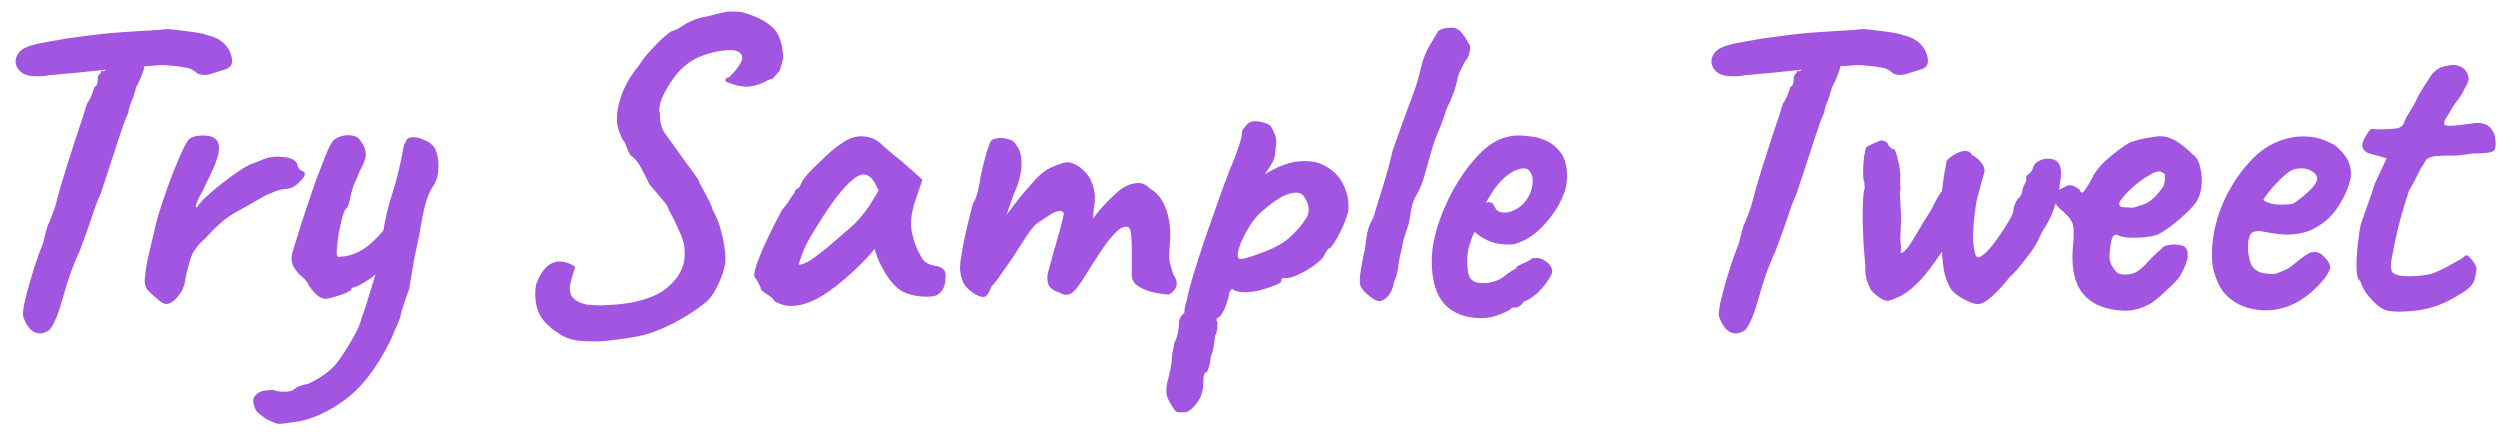 <svg class="w-56" viewBox="0 0 137 24" fill="none" xmlns="http://www.w3.org/2000/svg"><path d="M2.243 18.272C1.955 18.288 1.715 18.152 1.523 17.864C1.331 17.576 1.243 17.336 1.259 17.144C1.275 16.888 1.347 16.52 1.475 16.04C1.603 15.56 1.747 15.072 1.907 14.576C2.067 14.08 2.211 13.688 2.339 13.4C2.403 13.144 2.459 12.92 2.507 12.728C2.571 12.52 2.611 12.384 2.627 12.32C2.675 12.256 2.747 12.088 2.843 11.816C2.955 11.544 3.043 11.28 3.107 11.024C3.139 10.896 3.203 10.656 3.299 10.304C3.411 9.936 3.539 9.512 3.683 9.032C3.843 8.552 3.995 8.08 4.139 7.616C4.299 7.152 4.435 6.744 4.547 6.392C4.659 6.04 4.731 5.808 4.763 5.696C4.891 5.504 4.987 5.32 5.051 5.144C5.115 4.968 5.155 4.848 5.171 4.784C5.267 4.72 5.323 4.64 5.339 4.544C5.355 4.432 5.363 4.344 5.363 4.28C5.363 4.2 5.387 4.136 5.435 4.088C5.499 4.04 5.531 3.984 5.531 3.92C5.595 3.872 5.635 3.864 5.651 3.896C5.667 3.928 5.715 3.904 5.795 3.824L5.915 3.008L8.051 2.984C8.019 3.176 7.971 3.416 7.907 3.704C7.843 3.976 7.691 4.344 7.451 4.808C7.371 5.128 7.275 5.416 7.163 5.672C7.067 5.928 7.027 6.096 7.043 6.176C7.011 6.208 6.939 6.368 6.827 6.656C6.731 6.944 6.611 7.296 6.467 7.712C6.339 8.128 6.203 8.544 6.059 8.96C5.931 9.376 5.811 9.744 5.699 10.064C5.603 10.368 5.539 10.56 5.507 10.64C5.379 10.896 5.235 11.272 5.075 11.768C4.915 12.264 4.675 12.936 4.355 13.784C4.227 14.04 4.067 14.424 3.875 14.936C3.699 15.448 3.555 15.912 3.443 16.328C3.267 16.952 3.107 17.4 2.963 17.672C2.835 17.944 2.715 18.104 2.603 18.152C2.491 18.216 2.371 18.256 2.243 18.272ZM2.459 4.16C1.803 4.224 1.355 4.144 1.115 3.92C0.891 3.696 0.811 3.456 0.875 3.2C0.923 3.008 1.035 2.848 1.211 2.72C1.403 2.576 1.747 2.456 2.243 2.36C2.419 2.328 2.643 2.288 2.915 2.24C3.203 2.192 3.475 2.144 3.731 2.096C4.259 2.032 4.691 1.976 5.027 1.928C5.379 1.88 5.739 1.84 6.107 1.808C6.475 1.776 6.939 1.744 7.499 1.712C7.963 1.68 8.355 1.656 8.675 1.64C9.011 1.608 9.179 1.592 9.179 1.592C9.227 1.592 9.395 1.608 9.683 1.64C9.971 1.672 10.283 1.712 10.619 1.76C10.955 1.808 11.203 1.864 11.363 1.928C11.731 2.008 12.027 2.152 12.251 2.36C12.475 2.568 12.619 2.808 12.683 3.08C12.731 3.272 12.731 3.424 12.683 3.536C12.635 3.632 12.547 3.712 12.419 3.776C12.051 3.888 11.747 3.984 11.507 4.064C11.283 4.128 11.059 4.12 10.835 4.04C10.755 3.96 10.659 3.888 10.547 3.824C10.451 3.76 10.275 3.712 10.019 3.68C9.779 3.632 9.395 3.592 8.867 3.56C8.419 3.608 8.027 3.632 7.691 3.632C7.355 3.632 7.187 3.672 7.187 3.752L5.771 3.824L4.595 3.944C4.435 3.96 4.211 3.984 3.923 4.016C3.635 4.032 3.355 4.056 3.083 4.088C2.811 4.104 2.603 4.128 2.459 4.16ZM8.593 16.352C8.449 16.24 8.289 16.096 8.113 15.92C7.953 15.744 7.897 15.496 7.945 15.176C7.993 14.728 8.057 14.336 8.137 14C8.217 13.648 8.313 13.248 8.425 12.8C8.457 12.608 8.537 12.28 8.665 11.816C8.809 11.352 8.977 10.848 9.169 10.304C9.361 9.76 9.561 9.248 9.769 8.768C9.977 8.272 10.161 7.904 10.321 7.664C10.497 7.504 10.753 7.424 11.089 7.424C11.441 7.424 11.681 7.488 11.809 7.616C11.985 7.76 12.041 8.016 11.977 8.384C11.913 8.736 11.689 9.288 11.305 10.04C11.225 10.232 11.121 10.44 10.993 10.664C10.881 10.872 10.801 11.048 10.753 11.192C10.705 11.32 10.721 11.376 10.801 11.36C10.897 11.184 11.073 10.984 11.329 10.76C11.585 10.52 11.857 10.288 12.145 10.064C12.433 9.84 12.705 9.64 12.961 9.464C13.217 9.288 13.393 9.176 13.489 9.128C13.617 9.048 13.761 8.984 13.921 8.936C14.097 8.872 14.217 8.824 14.281 8.792C14.649 8.616 15.049 8.552 15.481 8.6C15.929 8.632 16.201 8.768 16.297 9.008C16.313 9.136 16.361 9.232 16.441 9.296C16.537 9.36 16.585 9.392 16.585 9.392C16.649 9.392 16.681 9.416 16.681 9.464C16.697 9.512 16.705 9.536 16.705 9.536C16.705 9.648 16.593 9.808 16.369 10.016C16.161 10.224 15.929 10.336 15.673 10.352C15.465 10.368 15.281 10.408 15.121 10.472C14.961 10.536 14.769 10.616 14.545 10.712C13.937 11.064 13.385 11.376 12.889 11.648C12.409 11.92 11.913 12.336 11.401 12.896C11.289 13.024 11.169 13.144 11.041 13.256C10.913 13.368 10.785 13.528 10.657 13.736C10.577 13.816 10.497 13.992 10.417 14.264C10.337 14.536 10.265 14.8 10.201 15.056C10.153 15.296 10.129 15.44 10.129 15.488C10.129 15.488 10.105 15.568 10.057 15.728C10.009 15.872 9.929 16.016 9.817 16.16C9.625 16.416 9.433 16.576 9.241 16.64C9.065 16.704 8.849 16.608 8.593 16.352ZM15.818 23.168C15.466 23.232 15.226 23.24 15.098 23.192C14.97 23.144 14.794 23.064 14.57 22.952C14.394 22.824 14.266 22.728 14.186 22.664C14.106 22.6 14.05 22.536 14.018 22.472C13.858 22.136 13.834 21.888 13.946 21.728C14.058 21.568 14.218 21.464 14.426 21.416C14.65 21.384 14.842 21.368 15.002 21.368C15.114 21.432 15.298 21.464 15.554 21.464C15.826 21.464 15.994 21.432 16.058 21.368C16.058 21.368 16.13 21.32 16.274 21.224C16.434 21.144 16.642 21.08 16.898 21.032C17.394 20.792 17.786 20.544 18.074 20.288C18.362 20.048 18.682 19.632 19.034 19.04C19.178 18.816 19.33 18.552 19.49 18.248C19.65 17.96 19.762 17.672 19.826 17.384C19.954 17.064 20.098 16.632 20.258 16.088C20.434 15.544 20.586 15.008 20.714 14.48C20.842 13.936 20.914 13.528 20.93 13.256C21.026 12.36 21.21 11.496 21.482 10.664C21.754 9.816 21.97 8.92 22.13 7.976C22.226 7.752 22.298 7.624 22.346 7.592C22.394 7.544 22.498 7.52 22.658 7.52C22.834 7.52 23.042 7.576 23.282 7.688C23.522 7.784 23.698 7.92 23.81 8.096C23.97 8.4 24.042 8.76 24.026 9.176C24.026 9.576 23.922 9.928 23.714 10.232C23.554 10.456 23.41 10.808 23.282 11.288C23.17 11.752 23.058 12.336 22.946 13.04C22.866 13.392 22.778 13.808 22.682 14.288C22.602 14.752 22.514 15.272 22.418 15.848C22.354 16.008 22.266 16.256 22.154 16.592C22.042 16.912 21.97 17.168 21.938 17.36C21.922 17.424 21.874 17.552 21.794 17.744C21.714 17.936 21.634 18.12 21.554 18.296C21.474 18.488 21.418 18.616 21.386 18.68C20.618 20.232 19.73 21.352 18.722 22.04C17.73 22.728 16.762 23.104 15.818 23.168ZM17.834 16.376C17.658 16.376 17.474 16.28 17.282 16.088C17.106 15.896 16.986 15.744 16.922 15.632C16.858 15.472 16.738 15.32 16.562 15.176C16.386 15.032 16.234 14.856 16.106 14.648C15.978 14.44 15.946 14.184 16.01 13.88C16.074 13.672 16.17 13.36 16.298 12.944C16.426 12.512 16.578 12.04 16.754 11.528C16.93 11 17.106 10.48 17.282 9.968C17.474 9.456 17.65 9 17.81 8.6C17.97 8.2 18.106 7.92 18.218 7.76C18.314 7.632 18.466 7.536 18.674 7.472C18.882 7.408 19.09 7.392 19.298 7.424C19.506 7.456 19.658 7.552 19.754 7.712C19.93 7.936 20.026 8.16 20.042 8.384C20.074 8.592 19.962 8.928 19.706 9.392C19.642 9.568 19.562 9.76 19.466 9.968C19.37 10.16 19.322 10.288 19.322 10.352C19.306 10.384 19.274 10.496 19.226 10.688C19.194 10.864 19.154 11.032 19.106 11.192C19.058 11.352 19.01 11.432 18.962 11.432C18.898 11.496 18.826 11.664 18.746 11.936C18.682 12.208 18.618 12.512 18.554 12.848C18.506 13.168 18.474 13.456 18.458 13.712C18.442 13.952 18.466 14.072 18.53 14.072C19.026 14.072 19.506 13.92 19.97 13.616C20.434 13.296 20.938 12.768 21.482 12.032L21.698 14.288C21.474 14.4 21.266 14.52 21.074 14.648C20.882 14.76 20.706 14.896 20.546 15.056C20.498 15.12 20.386 15.208 20.21 15.32C20.034 15.432 19.858 15.536 19.682 15.632C19.522 15.712 19.418 15.752 19.37 15.752C19.37 15.752 19.346 15.76 19.298 15.776C19.266 15.776 19.25 15.808 19.25 15.872C19.25 15.904 19.146 15.968 18.938 16.064C18.73 16.144 18.514 16.216 18.29 16.28C18.066 16.344 17.914 16.376 17.834 16.376ZM30.562 18.224C30.418 18.16 30.25 18.032 30.058 17.84C29.738 17.568 29.522 17.224 29.41 16.808C29.314 16.376 29.306 15.96 29.386 15.56C29.578 15.08 29.786 14.752 30.01 14.576C30.25 14.384 30.498 14.304 30.754 14.336C31.026 14.352 31.282 14.448 31.522 14.624C31.41 14.96 31.322 15.264 31.258 15.536C31.194 15.808 31.218 16.04 31.33 16.232C31.442 16.424 31.706 16.576 32.122 16.688C32.442 16.72 32.714 16.736 32.938 16.736C33.178 16.72 33.458 16.704 33.778 16.688C34.146 16.656 34.434 16.616 34.642 16.568C34.866 16.52 35.066 16.472 35.242 16.424C35.69 16.296 36.074 16.12 36.394 15.896C36.714 15.656 36.978 15.384 37.186 15.08C37.314 14.856 37.402 14.656 37.45 14.48C37.498 14.288 37.522 14.088 37.522 13.88C37.522 13.64 37.498 13.432 37.45 13.256C37.402 13.064 37.314 12.84 37.186 12.584C37.074 12.312 36.89 11.936 36.634 11.456C36.618 11.344 36.49 11.152 36.25 10.88C36.026 10.608 35.802 10.344 35.578 10.088C35.466 9.832 35.322 9.544 35.146 9.224C34.97 8.888 34.77 8.648 34.546 8.504C34.482 8.408 34.41 8.256 34.33 8.048C34.266 7.84 34.21 7.728 34.162 7.712C34.162 7.712 34.138 7.672 34.09 7.592C34.058 7.512 34.018 7.416 33.97 7.304C33.762 6.84 33.754 6.264 33.946 5.576C34.138 4.872 34.49 4.216 35.002 3.608C35.178 3.32 35.402 3.032 35.674 2.744C35.946 2.44 36.194 2.192 36.418 2C36.658 1.792 36.81 1.688 36.874 1.688C36.874 1.688 36.922 1.672 37.018 1.64C37.13 1.592 37.266 1.512 37.426 1.4C37.602 1.288 37.77 1.2 37.93 1.136C38.09 1.056 38.322 0.984 38.626 0.92L38.77 0.896L38.866 0.872C39.138 0.792 39.362 0.736 39.538 0.704C39.714 0.656 39.882 0.632 40.042 0.632C40.202 0.632 40.394 0.64 40.618 0.656C41.338 0.848 41.89 1.112 42.274 1.448C42.674 1.768 42.89 2.352 42.922 3.2L42.73 3.872L42.322 4.328C42.274 4.312 42.146 4.36 41.938 4.472C41.746 4.584 41.474 4.672 41.122 4.736C40.786 4.784 40.354 4.704 39.826 4.496C39.762 4.48 39.738 4.44 39.754 4.376C39.77 4.296 39.834 4.248 39.946 4.232C39.994 4.2 40.066 4.128 40.162 4.016C40.274 3.904 40.378 3.776 40.474 3.632C40.682 3.344 40.73 3.128 40.618 2.984C40.522 2.824 40.33 2.744 40.042 2.744C39.498 2.76 38.978 2.864 38.482 3.056C37.986 3.232 37.53 3.552 37.114 4.016C36.778 4.448 36.53 4.832 36.37 5.168C36.21 5.488 36.13 5.784 36.13 6.056C36.162 6.168 36.178 6.336 36.178 6.56C36.194 6.768 36.258 6.984 36.37 7.208C36.898 7.944 37.306 8.512 37.594 8.912C37.898 9.312 38.106 9.6 38.218 9.776C38.25 9.824 38.274 9.864 38.29 9.896C38.306 9.928 38.314 9.96 38.314 9.992C38.378 10.104 38.466 10.264 38.578 10.472C38.69 10.68 38.794 10.88 38.89 11.072C38.986 11.264 39.034 11.392 39.034 11.456C39.034 11.456 39.058 11.504 39.106 11.6C39.154 11.68 39.21 11.8 39.274 11.96C39.354 12.104 39.426 12.312 39.49 12.584C39.57 12.84 39.634 13.12 39.682 13.424C39.73 13.712 39.754 13.976 39.754 14.216C39.754 14.408 39.706 14.656 39.61 14.96C39.514 15.248 39.386 15.544 39.226 15.848C39.082 16.136 38.898 16.376 38.674 16.568C38.45 16.76 38.122 16.992 37.69 17.264C37.258 17.536 36.786 17.784 36.274 18.008C35.762 18.232 35.266 18.384 34.786 18.464C34.306 18.544 33.85 18.608 33.418 18.656C33.002 18.704 32.61 18.72 32.242 18.704C31.89 18.704 31.57 18.664 31.282 18.584C30.994 18.504 30.754 18.384 30.562 18.224ZM42.437 16.496C42.373 16.368 42.229 16.24 42.005 16.112C41.797 15.984 41.693 15.888 41.693 15.824C41.693 15.76 41.653 15.664 41.573 15.536C41.509 15.392 41.445 15.288 41.381 15.224C41.301 15.128 41.325 14.896 41.453 14.528C41.581 14.144 41.773 13.68 42.029 13.136C42.285 12.592 42.565 12.04 42.869 11.48C42.997 11.352 43.125 11.184 43.253 10.976C43.381 10.768 43.477 10.632 43.541 10.568C43.541 10.504 43.565 10.448 43.613 10.4C43.661 10.336 43.717 10.304 43.781 10.304L43.973 9.92C44.005 9.856 44.101 9.728 44.261 9.536C44.437 9.344 44.645 9.136 44.885 8.912C45.125 8.672 45.365 8.448 45.605 8.24C45.861 8.032 46.069 7.88 46.229 7.784C46.565 7.56 46.909 7.456 47.261 7.472C47.629 7.488 47.941 7.6 48.197 7.808C48.245 7.856 48.349 7.952 48.509 8.096C48.685 8.24 48.877 8.4 49.085 8.576C49.309 8.752 49.501 8.912 49.661 9.056L50.549 9.848L50.141 11.048C49.933 11.688 49.877 12.248 49.973 12.728C50.069 13.208 50.221 13.624 50.429 13.976C50.509 14.152 50.613 14.288 50.741 14.384C50.885 14.48 51.069 14.544 51.293 14.576C51.421 14.592 51.541 14.64 51.653 14.72C51.765 14.8 51.821 14.928 51.821 15.104C51.821 15.488 51.749 15.768 51.605 15.944C51.477 16.104 51.333 16.2 51.173 16.232C50.645 16.296 50.141 16.24 49.661 16.064C49.181 15.888 48.749 15.432 48.365 14.696C48.301 14.6 48.213 14.424 48.101 14.168C48.005 13.896 47.949 13.72 47.933 13.64C47.869 13.72 47.781 13.824 47.669 13.952C47.573 14.064 47.477 14.168 47.381 14.264C46.245 15.416 45.269 16.168 44.453 16.52C43.653 16.856 42.981 16.848 42.437 16.496ZM43.757 14.504C43.869 14.52 44.045 14.464 44.285 14.336C44.525 14.192 44.845 13.96 45.245 13.64C45.789 13.176 46.237 12.792 46.589 12.488C46.941 12.184 47.285 11.792 47.621 11.312L48.149 10.448C47.989 10.08 47.845 9.84 47.717 9.728C47.589 9.616 47.461 9.56 47.333 9.56C47.125 9.56 46.877 9.696 46.589 9.968C46.301 10.224 45.973 10.608 45.605 11.12C45.253 11.616 44.853 12.24 44.405 12.992C44.197 13.344 44.037 13.688 43.925 14.024C43.813 14.344 43.757 14.504 43.757 14.504ZM53.62 16.208C53.316 16.08 53.068 15.888 52.876 15.632C52.7 15.36 52.612 15.032 52.612 14.648C52.612 14.488 52.644 14.216 52.708 13.832C52.772 13.448 52.86 13.016 52.972 12.536C53.084 12.056 53.196 11.608 53.308 11.192C53.468 10.904 53.572 10.616 53.62 10.328C53.684 10.04 53.716 9.864 53.716 9.8C53.748 9.608 53.804 9.352 53.884 9.032C53.964 8.712 54.044 8.424 54.124 8.168C54.22 7.896 54.284 7.744 54.316 7.712C54.396 7.632 54.532 7.584 54.724 7.568C54.916 7.552 55.108 7.576 55.3 7.64C55.492 7.688 55.62 7.792 55.684 7.952C55.86 8.144 55.956 8.432 55.972 8.816C56.004 9.2 55.932 9.648 55.756 10.16C55.612 10.48 55.468 10.856 55.324 11.288C55.18 11.72 55.052 12.12 54.94 12.488C54.844 12.84 54.788 13.08 54.772 13.208L53.908 13.184C54.18 12.928 54.436 12.664 54.676 12.392C54.916 12.104 55.092 11.88 55.204 11.72C55.476 11.352 55.708 11.048 55.9 10.808C56.108 10.552 56.372 10.248 56.692 9.896C57.012 9.528 57.356 9.272 57.724 9.128C58.092 8.968 58.364 8.888 58.54 8.888C58.892 8.952 59.204 9.136 59.476 9.44C59.764 9.728 59.94 10.16 60.004 10.736C60.004 10.96 59.98 11.224 59.932 11.528C59.9 11.832 59.884 11.984 59.884 11.984C59.884 11.984 60.012 11.824 60.268 11.504C60.54 11.184 60.9 10.824 61.348 10.424C61.652 10.2 61.948 10.072 62.236 10.04C62.524 9.992 62.78 10.088 63.004 10.328C63.42 10.552 63.724 10.944 63.916 11.504C64.108 12.064 64.172 12.696 64.108 13.4C64.06 13.816 64.06 14.152 64.108 14.408C64.172 14.648 64.236 14.864 64.3 15.056C64.508 15.344 64.54 15.6 64.396 15.824C64.252 16.032 64.124 16.136 64.012 16.136C63.852 16.136 63.612 16.104 63.292 16.04C62.972 15.976 62.676 15.864 62.404 15.704C62.148 15.544 62.02 15.328 62.02 15.056V13.568C62.02 13.216 62.004 12.96 61.972 12.8C61.956 12.624 61.916 12.512 61.852 12.464C61.676 12.368 61.46 12.44 61.204 12.68C60.948 12.92 60.668 13.264 60.364 13.712C60.076 14.144 59.764 14.632 59.428 15.176C59.124 15.672 58.876 15.976 58.684 16.088C58.492 16.184 58.308 16.176 58.132 16.064C57.78 15.952 57.556 15.8 57.46 15.608C57.38 15.4 57.372 15.168 57.436 14.912C57.516 14.64 57.612 14.288 57.724 13.856C57.852 13.424 57.972 13.008 58.084 12.608C58.196 12.192 58.268 11.888 58.3 11.696C58.236 11.568 58.124 11.528 57.964 11.576C57.82 11.608 57.668 11.68 57.508 11.792C57.316 11.92 57.108 12.056 56.884 12.2C56.676 12.344 56.428 12.648 56.14 13.112C55.948 13.416 55.732 13.752 55.492 14.12C55.252 14.472 55.028 14.792 54.82 15.08C54.628 15.368 54.468 15.568 54.34 15.68C54.228 15.968 54.124 16.152 54.028 16.232C53.932 16.296 53.796 16.288 53.62 16.208ZM64.9 22.592C64.836 22.592 64.74 22.592 64.612 22.592C64.5 22.608 64.404 22.544 64.324 22.4C64.26 22.32 64.164 22.16 64.036 21.92C63.908 21.696 63.884 21.376 63.964 20.96C64.044 20.688 64.108 20.416 64.156 20.144C64.204 19.888 64.228 19.696 64.228 19.568C64.228 19.504 64.244 19.376 64.276 19.184C64.324 19.008 64.348 18.88 64.348 18.8C64.428 18.672 64.492 18.496 64.54 18.272C64.588 18.048 64.612 17.848 64.612 17.672C64.612 17.48 64.708 17.304 64.9 17.144C64.9 17.016 64.924 16.856 64.972 16.664C65.036 16.472 65.068 16.344 65.068 16.28C65.116 16.056 65.22 15.664 65.38 15.104C65.556 14.528 65.764 13.88 66.004 13.16C66.26 12.44 66.508 11.736 66.748 11.048C66.988 10.36 67.204 9.776 67.396 9.296C67.588 8.848 67.748 8.432 67.876 8.048C68.004 7.664 68.068 7.392 68.068 7.232C68.068 7.168 68.084 7.12 68.116 7.088C68.148 7.04 68.22 6.952 68.332 6.824C68.492 6.664 68.7 6.608 68.956 6.656C69.228 6.688 69.452 6.768 69.628 6.896C69.756 7.104 69.844 7.296 69.892 7.472C69.956 7.632 69.956 7.888 69.892 8.24C69.892 8.48 69.836 8.704 69.724 8.912C69.612 9.104 69.508 9.264 69.412 9.392C69.332 9.504 69.308 9.552 69.34 9.536C70.044 9.104 70.676 8.872 71.236 8.84C71.812 8.792 72.292 8.888 72.676 9.128C73.076 9.352 73.38 9.664 73.588 10.064C73.796 10.464 73.9 10.896 73.9 11.36C73.9 11.552 73.836 11.808 73.708 12.128C73.58 12.448 73.436 12.752 73.276 13.04C73.116 13.312 72.988 13.496 72.892 13.592C72.828 13.592 72.764 13.648 72.7 13.76C72.636 13.856 72.572 13.968 72.508 14.096C72.38 14.256 72.164 14.44 71.86 14.648C71.572 14.84 71.276 15 70.972 15.128C70.668 15.24 70.452 15.272 70.324 15.224C70.324 15.224 70.3 15.24 70.252 15.272C70.22 15.304 70.204 15.36 70.204 15.44C70.204 15.472 70.092 15.536 69.868 15.632C69.644 15.728 69.38 15.816 69.076 15.896C68.772 15.976 68.492 16.016 68.236 16.016C67.9 16.016 67.66 15.952 67.516 15.824C67.484 15.856 67.444 15.904 67.396 15.968C67.364 16.032 67.348 16.088 67.348 16.136C67.348 16.232 67.308 16.384 67.228 16.592C67.164 16.8 67.084 16.984 66.988 17.144C66.892 17.32 66.804 17.408 66.724 17.408C66.724 17.408 66.708 17.432 66.676 17.48C66.644 17.528 66.66 17.592 66.724 17.672C66.724 17.672 66.716 17.76 66.7 17.936C66.7 18.128 66.66 18.288 66.58 18.416C66.58 18.544 66.556 18.736 66.508 18.992C66.46 19.248 66.404 19.44 66.34 19.568C66.34 19.76 66.308 19.944 66.244 20.12C66.196 20.312 66.14 20.408 66.076 20.408C66.012 20.424 65.972 20.52 65.956 20.696C65.94 20.888 65.932 21.024 65.932 21.104C65.916 21.504 65.788 21.848 65.548 22.136C65.308 22.44 65.092 22.592 64.9 22.592ZM67.972 14.192C68.1 14.192 68.332 14.136 68.668 14.024C69.004 13.912 69.356 13.776 69.724 13.616C70.092 13.44 70.38 13.264 70.588 13.088C71.004 12.72 71.324 12.36 71.548 12.008C71.788 11.656 71.772 11.264 71.5 10.832C71.372 10.608 71.164 10.52 70.876 10.568C70.604 10.6 70.3 10.728 69.964 10.952C69.628 11.176 69.284 11.456 68.932 11.792C68.74 12 68.564 12.24 68.404 12.512C68.244 12.784 68.108 13.048 67.996 13.304C67.9 13.56 67.844 13.776 67.828 13.952C67.812 14.112 67.86 14.192 67.972 14.192ZM75.33 16.424C75.17 16.328 74.994 16.192 74.802 16.016C74.61 15.824 74.514 15.64 74.514 15.464C74.514 15.224 74.546 14.928 74.61 14.576C74.674 14.208 74.738 13.896 74.802 13.64C74.834 13.352 74.874 13.064 74.922 12.776C74.986 12.472 75.098 12.192 75.258 11.936C75.434 11.328 75.618 10.728 75.81 10.136C76.002 9.528 76.17 8.904 76.314 8.264C76.522 7.672 76.706 7.152 76.866 6.704C77.042 6.24 77.258 5.656 77.514 4.952C77.658 4.552 77.778 4.128 77.874 3.68C77.986 3.216 78.154 2.8 78.378 2.432C78.474 2.288 78.546 2.168 78.594 2.072C78.658 1.96 78.722 1.856 78.786 1.76C78.802 1.696 78.882 1.64 79.026 1.592C79.186 1.544 79.346 1.52 79.506 1.52C79.682 1.504 79.802 1.536 79.866 1.616C79.914 1.6 79.994 1.664 80.106 1.808C80.218 1.936 80.322 2.088 80.418 2.264C80.53 2.424 80.578 2.552 80.562 2.648C80.562 2.712 80.546 2.8 80.514 2.912C80.498 3.024 80.458 3.128 80.394 3.224C80.33 3.288 80.266 3.384 80.202 3.512C80.154 3.624 80.074 3.784 79.962 3.992C79.898 4.2 79.842 4.416 79.794 4.64C79.746 4.848 79.682 5.04 79.602 5.216C79.538 5.408 79.458 5.592 79.362 5.768C79.282 5.944 79.226 6.088 79.194 6.2C79.082 6.568 78.946 6.928 78.786 7.28C78.642 7.632 78.514 8.008 78.402 8.408C78.29 8.792 78.178 9.192 78.066 9.608C77.954 10.008 77.794 10.392 77.586 10.76C77.474 10.936 77.394 11.16 77.346 11.432C77.298 11.704 77.25 11.976 77.202 12.248C77.106 12.536 77.018 12.808 76.938 13.064C76.874 13.304 76.842 13.456 76.842 13.52C76.746 13.872 76.674 14.224 76.626 14.576C76.594 14.912 76.514 15.208 76.386 15.464C76.37 15.624 76.314 15.8 76.218 15.992C76.122 16.184 75.994 16.328 75.834 16.424C75.69 16.52 75.522 16.52 75.33 16.424ZM81.196 17.432C80.316 17.432 79.636 17.176 79.156 16.664C78.692 16.152 78.46 15.368 78.46 14.312C78.46 13.736 78.564 13.104 78.772 12.416C78.996 11.728 79.284 11.056 79.636 10.4C80.004 9.744 80.404 9.176 80.836 8.696C81.268 8.2 81.7 7.856 82.132 7.664C82.292 7.584 82.46 7.528 82.636 7.496C82.828 7.448 83.012 7.424 83.188 7.424C83.38 7.424 83.588 7.44 83.812 7.472C84.052 7.488 84.276 7.536 84.484 7.616C84.852 7.728 85.172 7.944 85.444 8.264C85.732 8.584 85.876 9.048 85.876 9.656C85.876 9.816 85.86 9.992 85.828 10.184C85.796 10.36 85.74 10.536 85.66 10.712C85.452 11.24 85.132 11.744 84.7 12.224C84.284 12.704 83.844 13.04 83.38 13.232C83.252 13.296 83.124 13.344 82.996 13.376C82.884 13.392 82.764 13.4 82.636 13.4C82.3 13.4 81.996 13.352 81.724 13.256C81.468 13.16 81.228 13.032 81.004 12.872L80.812 12.704L80.692 12.944C80.58 13.248 80.5 13.504 80.452 13.712C80.42 13.92 80.404 14.072 80.404 14.168C80.404 14.36 80.412 14.56 80.428 14.768C80.444 14.96 80.492 15.12 80.572 15.248C80.636 15.328 80.716 15.392 80.812 15.44C80.924 15.488 81.06 15.512 81.22 15.512C81.316 15.512 81.404 15.512 81.484 15.512C81.58 15.496 81.66 15.48 81.724 15.464C82.012 15.4 82.244 15.296 82.42 15.152C82.612 14.992 82.812 14.856 83.02 14.744L83.116 14.696L83.092 14.624C83.364 14.48 83.548 14.392 83.644 14.36C83.74 14.312 83.812 14.272 83.86 14.24C83.924 14.176 83.996 14.144 84.076 14.144C84.3 14.112 84.516 14.176 84.724 14.336C84.948 14.48 85.06 14.664 85.06 14.888C85.06 14.984 84.988 15.136 84.844 15.344C84.716 15.552 84.548 15.76 84.34 15.968C84.148 16.16 83.948 16.312 83.74 16.424C83.692 16.44 83.644 16.464 83.596 16.496C83.548 16.512 83.5 16.536 83.452 16.568H83.476C83.332 16.76 83.188 16.856 83.044 16.856H82.852C82.788 16.968 82.58 17.088 82.228 17.216C81.876 17.36 81.532 17.432 81.196 17.432ZM82.444 11.648C82.588 11.648 82.716 11.624 82.828 11.576C82.956 11.528 83.076 11.472 83.188 11.408C83.572 11.136 83.82 10.784 83.932 10.352C84.044 9.92 84.004 9.592 83.812 9.368C83.78 9.32 83.74 9.288 83.692 9.272C83.644 9.24 83.588 9.224 83.524 9.224C83.348 9.224 83.148 9.28 82.924 9.392C82.716 9.504 82.508 9.664 82.3 9.872C82.092 10.08 81.9 10.328 81.724 10.616L81.412 11.12C81.444 11.104 81.468 11.096 81.484 11.096C81.516 11.08 81.54 11.072 81.556 11.072C81.7 11.072 81.796 11.12 81.844 11.216C81.892 11.312 81.948 11.408 82.012 11.504C82.092 11.6 82.236 11.648 82.444 11.648ZM95.176 18.272C94.888 18.288 94.648 18.152 94.456 17.864C94.264 17.576 94.176 17.336 94.192 17.144C94.208 16.888 94.28 16.52 94.408 16.04C94.536 15.56 94.68 15.072 94.84 14.576C95 14.08 95.144 13.688 95.272 13.4C95.336 13.144 95.392 12.92 95.44 12.728C95.504 12.52 95.544 12.384 95.56 12.32C95.608 12.256 95.68 12.088 95.776 11.816C95.888 11.544 95.976 11.28 96.04 11.024C96.072 10.896 96.136 10.656 96.232 10.304C96.344 9.936 96.472 9.512 96.616 9.032C96.776 8.552 96.928 8.08 97.072 7.616C97.232 7.152 97.368 6.744 97.48 6.392C97.592 6.04 97.664 5.808 97.696 5.696C97.824 5.504 97.92 5.32 97.984 5.144C98.048 4.968 98.088 4.848 98.104 4.784C98.2 4.72 98.256 4.64 98.272 4.544C98.288 4.432 98.296 4.344 98.296 4.28C98.296 4.2 98.32 4.136 98.368 4.088C98.432 4.04 98.464 3.984 98.464 3.92C98.528 3.872 98.568 3.864 98.584 3.896C98.6 3.928 98.648 3.904 98.728 3.824L98.848 3.008L100.984 2.984C100.952 3.176 100.904 3.416 100.84 3.704C100.776 3.976 100.624 4.344 100.384 4.808C100.304 5.128 100.208 5.416 100.096 5.672C100 5.928 99.96 6.096 99.976 6.176C99.944 6.208 99.872 6.368 99.76 6.656C99.664 6.944 99.544 7.296 99.4 7.712C99.272 8.128 99.136 8.544 98.992 8.96C98.864 9.376 98.744 9.744 98.632 10.064C98.536 10.368 98.472 10.56 98.44 10.64C98.312 10.896 98.168 11.272 98.008 11.768C97.848 12.264 97.608 12.936 97.288 13.784C97.16 14.04 97 14.424 96.808 14.936C96.632 15.448 96.488 15.912 96.376 16.328C96.2 16.952 96.04 17.4 95.896 17.672C95.768 17.944 95.648 18.104 95.536 18.152C95.424 18.216 95.304 18.256 95.176 18.272ZM95.392 4.16C94.736 4.224 94.288 4.144 94.048 3.92C93.824 3.696 93.744 3.456 93.808 3.2C93.856 3.008 93.968 2.848 94.144 2.72C94.336 2.576 94.68 2.456 95.176 2.36C95.352 2.328 95.576 2.288 95.848 2.24C96.136 2.192 96.408 2.144 96.664 2.096C97.192 2.032 97.624 1.976 97.96 1.928C98.312 1.88 98.672 1.84 99.04 1.808C99.408 1.776 99.872 1.744 100.432 1.712C100.896 1.68 101.288 1.656 101.608 1.64C101.944 1.608 102.112 1.592 102.112 1.592C102.16 1.592 102.328 1.608 102.616 1.64C102.904 1.672 103.216 1.712 103.552 1.76C103.888 1.808 104.136 1.864 104.296 1.928C104.664 2.008 104.96 2.152 105.184 2.36C105.408 2.568 105.552 2.808 105.616 3.08C105.664 3.272 105.664 3.424 105.616 3.536C105.568 3.632 105.48 3.712 105.352 3.776C104.984 3.888 104.68 3.984 104.44 4.064C104.216 4.128 103.992 4.12 103.768 4.04C103.688 3.96 103.592 3.888 103.48 3.824C103.384 3.76 103.208 3.712 102.952 3.68C102.712 3.632 102.328 3.592 101.8 3.56C101.352 3.608 100.96 3.632 100.624 3.632C100.288 3.632 100.12 3.672 100.12 3.752L98.704 3.824L97.528 3.944C97.368 3.96 97.144 3.984 96.856 4.016C96.568 4.032 96.288 4.056 96.016 4.088C95.744 4.104 95.536 4.128 95.392 4.16ZM108.409 16.664C108.281 16.68 108.049 16.608 107.713 16.448C107.393 16.288 107.137 16.104 106.945 15.896C106.801 15.672 106.681 15.4 106.585 15.08C106.505 14.76 106.449 14.328 106.417 13.784C105.953 14.488 105.553 15.016 105.217 15.368C104.881 15.72 104.577 15.976 104.305 16.136C104.049 16.28 103.793 16.392 103.537 16.472C103.393 16.52 103.201 16.456 102.961 16.28C102.721 16.104 102.569 15.96 102.505 15.848C102.441 15.736 102.369 15.56 102.289 15.32C102.225 15.064 102.201 14.8 102.217 14.528C102.185 14.192 102.153 13.808 102.121 13.376C102.105 12.944 102.089 12.52 102.073 12.104C102.073 11.672 102.081 11.288 102.097 10.952C102.113 10.616 102.145 10.392 102.193 10.28C102.177 10.216 102.169 10.152 102.169 10.088C102.169 10.024 102.169 9.992 102.169 9.992C102.121 9.912 102.097 9.736 102.097 9.464C102.097 9.176 102.113 8.896 102.145 8.624C102.193 8.352 102.225 8.184 102.241 8.12C102.273 8.056 102.401 7.976 102.625 7.88C102.865 7.768 103.025 7.704 103.105 7.688C103.345 7.736 103.473 7.832 103.489 7.976C103.537 8.008 103.585 8.056 103.633 8.12C103.681 8.168 103.737 8.184 103.801 8.168C103.849 8.2 103.913 8.384 103.993 8.72C104.089 9.04 104.137 9.368 104.137 9.704C104.121 9.864 104.121 10.016 104.137 10.16C104.153 10.304 104.145 10.432 104.113 10.544C104.113 10.624 104.121 10.8 104.137 11.072C104.153 11.328 104.169 11.592 104.185 11.864C104.185 12.072 104.177 12.288 104.161 12.512C104.145 12.736 104.137 12.96 104.137 13.184C104.185 13.504 104.193 13.712 104.161 13.808C104.129 13.888 104.161 13.896 104.257 13.832C104.353 13.8 104.489 13.656 104.665 13.4C104.841 13.128 105.097 12.704 105.433 12.128C105.689 11.744 105.881 11.416 106.009 11.144C106.153 10.856 106.289 10.632 106.417 10.472C106.465 10.088 106.513 9.744 106.561 9.44C106.625 9.136 106.665 8.92 106.681 8.792C106.905 8.568 107.161 8.408 107.449 8.312C107.753 8.216 107.961 8.28 108.073 8.504C108.233 8.568 108.393 8.696 108.553 8.888C108.713 9.08 108.777 9.264 108.745 9.44C108.681 9.664 108.617 9.88 108.553 10.088C108.505 10.296 108.449 10.512 108.385 10.736C108.321 10.96 108.265 11.272 108.217 11.672C108.169 12.072 108.137 12.472 108.121 12.872C108.121 13.256 108.153 13.568 108.217 13.808C108.233 13.952 108.281 14.048 108.361 14.096C108.441 14.128 108.601 14.04 108.841 13.832C109.081 13.576 109.313 13.288 109.537 12.968C109.761 12.648 109.945 12.36 110.089 12.104C110.249 11.832 110.329 11.656 110.329 11.576C110.329 11.448 110.361 11.312 110.425 11.168C110.489 11.008 110.569 10.888 110.665 10.808C110.745 10.712 110.793 10.616 110.809 10.52C110.825 10.408 110.857 10.296 110.905 10.184C110.921 10.152 110.945 10.104 110.977 10.04C111.009 9.976 111.033 9.912 111.049 9.848C111.001 9.736 111.033 9.64 111.145 9.56C111.273 9.464 111.353 9.368 111.385 9.272C111.417 9.064 111.553 8.904 111.793 8.792C112.049 8.68 112.297 8.664 112.537 8.744C112.793 8.824 112.929 9.064 112.945 9.464C112.945 9.656 112.913 9.936 112.849 10.304C112.785 10.672 112.681 11.064 112.537 11.48C112.393 11.896 112.201 12.272 111.961 12.608C111.897 12.736 111.833 12.864 111.769 12.992C111.721 13.12 111.633 13.288 111.505 13.496C111.377 13.704 111.153 14.008 110.833 14.408C110.737 14.536 110.625 14.672 110.497 14.816C110.385 14.944 110.265 15.064 110.137 15.176C109.865 15.528 109.561 15.864 109.225 16.184C108.905 16.488 108.633 16.648 108.409 16.664ZM115.111 16.784C114.487 16.528 114.055 16.112 113.815 15.536C113.575 14.96 113.511 14.192 113.623 13.232C113.655 12.736 113.639 12.408 113.575 12.248C113.511 12.072 113.391 11.904 113.215 11.744C113.167 11.68 113.055 11.576 112.879 11.432C112.703 11.272 112.623 11.152 112.639 11.072C112.623 10.96 112.647 10.824 112.711 10.664C112.775 10.488 112.831 10.392 112.879 10.376C112.991 10.328 113.103 10.272 113.215 10.208C113.343 10.144 113.439 10.128 113.503 10.16C113.567 10.16 113.663 10.2 113.791 10.28C113.935 10.36 114.007 10.432 114.007 10.496C114.071 10.608 114.167 10.56 114.295 10.352C114.439 10.144 114.591 9.88 114.751 9.56C114.911 9.304 115.111 9.064 115.351 8.84C115.591 8.616 115.831 8.416 116.071 8.24C116.327 8.048 116.543 7.904 116.719 7.808C116.799 7.776 116.951 7.728 117.175 7.664C117.415 7.6 117.663 7.552 117.919 7.52C118.175 7.472 118.367 7.456 118.495 7.472C118.783 7.488 119.087 7.608 119.407 7.832C119.727 8.056 119.975 8.264 120.151 8.456C120.359 8.6 120.495 8.824 120.559 9.128C120.639 9.416 120.671 9.72 120.655 10.04C120.639 10.36 120.575 10.632 120.463 10.856C120.415 11.016 120.247 11.24 119.959 11.528C119.671 11.816 119.351 12.096 118.999 12.368C118.663 12.624 118.375 12.8 118.135 12.896C117.927 12.944 117.679 12.984 117.391 13.016C117.103 13.032 116.831 13.032 116.575 13.016C116.335 12.984 116.167 12.944 116.071 12.896C115.959 12.832 115.863 12.856 115.783 12.968C115.719 13.064 115.663 13.336 115.615 13.784C115.599 13.96 115.599 14.112 115.615 14.24C115.647 14.368 115.679 14.464 115.711 14.528C115.823 14.72 115.935 14.864 116.047 14.96C116.159 15.04 116.367 15.064 116.671 15.032C116.975 15 117.279 14.816 117.583 14.48C117.903 14.128 118.191 13.848 118.447 13.64C118.511 13.528 118.647 13.456 118.855 13.424C119.079 13.376 119.343 13.392 119.647 13.472C119.823 13.584 119.903 13.76 119.887 14C119.887 14.24 119.759 14.592 119.503 15.056C119.455 15.168 119.319 15.336 119.095 15.56C118.887 15.768 118.655 15.984 118.399 16.208C118.159 16.416 117.959 16.568 117.799 16.664C117.319 16.92 116.847 17.04 116.383 17.024C115.919 17.008 115.495 16.928 115.111 16.784ZM116.887 11.384C117.127 11.32 117.327 11.256 117.487 11.192C117.663 11.128 117.831 11.024 117.991 10.88C118.151 10.736 118.335 10.52 118.543 10.232C118.607 10.056 118.639 9.904 118.639 9.776C118.655 9.648 118.647 9.568 118.615 9.536C118.487 9.408 118.343 9.368 118.183 9.416C118.039 9.448 117.879 9.528 117.703 9.656C117.591 9.704 117.431 9.808 117.223 9.968C117.031 10.112 116.839 10.28 116.647 10.472C116.471 10.648 116.327 10.816 116.215 10.976C116.119 11.12 116.103 11.208 116.167 11.24C116.135 11.304 116.223 11.344 116.431 11.36C116.655 11.376 116.807 11.384 116.887 11.384ZM125.951 16.52C125.471 16.792 124.959 16.952 124.415 17C123.887 17.032 123.391 16.96 122.927 16.784C122.463 16.592 122.087 16.312 121.799 15.944C121.639 15.736 121.487 15.408 121.343 14.96C121.199 14.496 121.175 13.872 121.271 13.088C121.367 12.352 121.591 11.608 121.943 10.856C122.311 10.104 122.759 9.44 123.287 8.864C123.815 8.288 124.391 7.896 125.015 7.688C125.239 7.608 125.463 7.552 125.687 7.52C125.927 7.472 126.239 7.464 126.623 7.496C126.991 7.544 127.319 7.64 127.607 7.784C127.895 7.912 128.103 8.056 128.231 8.216C128.487 8.472 128.655 8.72 128.735 8.96C128.815 9.2 128.847 9.432 128.831 9.656C128.751 10.168 128.519 10.72 128.135 11.312C127.767 11.904 127.247 12.344 126.575 12.632C126.303 12.744 125.983 12.816 125.615 12.848C125.247 12.88 124.743 12.832 124.103 12.704C123.719 12.624 123.463 12.664 123.335 12.824C123.223 12.984 123.175 13.296 123.191 13.76C123.223 14.048 123.287 14.304 123.383 14.528C123.495 14.736 123.695 14.88 123.983 14.96C124.351 15.024 124.615 15.032 124.775 14.984C124.935 14.92 125.135 14.832 125.375 14.72C125.503 14.64 125.623 14.552 125.735 14.456C125.863 14.36 125.983 14.264 126.095 14.168C126.223 14.072 126.327 14 126.407 13.952C126.487 13.888 126.567 13.848 126.647 13.832C126.727 13.816 126.807 13.808 126.887 13.808C127.063 13.824 127.231 13.92 127.391 14.096C127.551 14.272 127.655 14.44 127.703 14.6C127.703 14.728 127.623 14.912 127.463 15.152C127.303 15.376 127.087 15.616 126.815 15.872C126.559 16.112 126.271 16.328 125.951 16.52ZM125.639 11.168C125.751 11.12 125.911 11.008 126.119 10.832C126.343 10.656 126.543 10.472 126.719 10.28C126.895 10.072 126.983 9.912 126.983 9.8C126.983 9.624 126.863 9.472 126.623 9.344C126.399 9.216 126.103 9.192 125.735 9.272C125.607 9.304 125.455 9.392 125.279 9.536C125.103 9.68 124.927 9.848 124.751 10.04C124.575 10.216 124.423 10.392 124.295 10.568C124.167 10.728 124.079 10.856 124.031 10.952C124.095 11.032 124.223 11.096 124.415 11.144C124.607 11.192 124.815 11.216 125.039 11.216C125.279 11.216 125.479 11.2 125.639 11.168ZM130.838 17.024C130.662 16.992 130.47 16.888 130.262 16.712C130.054 16.52 129.862 16.312 129.686 16.088C129.526 15.848 129.422 15.648 129.374 15.488C129.374 15.456 129.35 15.416 129.302 15.368C129.27 15.32 129.254 15.296 129.254 15.296C129.19 15.248 129.15 15.04 129.134 14.672C129.134 14.288 129.158 13.864 129.206 13.4C129.254 12.936 129.31 12.568 129.374 12.296C129.454 12.04 129.574 11.696 129.734 11.264C129.894 10.816 130.03 10.416 130.142 10.064L130.79 8.672L129.83 8.408C129.718 8.376 129.622 8.312 129.542 8.216C129.478 8.12 129.446 8.04 129.446 7.976C129.446 7.848 129.518 7.664 129.662 7.424C129.806 7.184 129.91 7.064 129.974 7.064C130.054 7.08 130.198 7.088 130.406 7.088C130.63 7.088 130.846 7.08 131.054 7.064C131.262 7.048 131.39 7.032 131.438 7.016C131.502 6.984 131.566 6.944 131.63 6.896C131.694 6.832 131.742 6.744 131.774 6.632C131.854 6.456 131.926 6.32 131.99 6.224C132.054 6.128 132.142 5.984 132.254 5.792C132.366 5.584 132.454 5.408 132.518 5.264C132.598 5.12 132.718 4.92 132.878 4.664C132.958 4.552 133.046 4.416 133.142 4.256C133.238 4.096 133.358 3.96 133.502 3.848C133.646 3.72 133.878 3.632 134.198 3.584C134.534 3.52 134.822 3.592 135.062 3.8C135.19 3.96 135.262 4.112 135.278 4.256C135.294 4.4 135.23 4.584 135.086 4.808C134.958 5.08 134.806 5.328 134.63 5.552C134.47 5.76 134.318 6 134.174 6.272C133.918 6.624 133.87 6.824 134.03 6.872C134.19 6.92 134.638 6.888 135.374 6.776C135.838 6.696 136.174 6.744 136.382 6.92C136.59 7.096 136.71 7.32 136.742 7.592C136.79 7.976 136.75 8.208 136.622 8.288C136.494 8.368 136.126 8.408 135.518 8.408C135.134 8.472 134.806 8.512 134.534 8.528C134.262 8.528 134.062 8.528 133.934 8.528C133.726 8.544 133.59 8.552 133.526 8.552C133.462 8.552 133.366 8.568 133.238 8.6C133.11 8.632 133.014 8.688 132.95 8.768C132.902 8.832 132.846 8.928 132.782 9.056C132.718 9.12 132.622 9.288 132.494 9.56C132.366 9.832 132.206 10.128 132.014 10.448C131.79 11.12 131.598 11.768 131.438 12.392C131.294 13 131.166 13.608 131.054 14.216C131.006 14.52 131.014 14.744 131.078 14.888C131.158 15.016 131.366 15.096 131.702 15.128C131.878 15.144 132.134 15.144 132.47 15.128C132.806 15.096 133.086 15.048 133.31 14.984C133.486 14.904 133.67 14.824 133.862 14.744C134.054 14.648 134.23 14.552 134.39 14.456C134.534 14.376 134.678 14.296 134.822 14.216C134.966 14.12 135.038 14.072 135.038 14.072C135.118 13.944 135.23 13.968 135.374 14.144C135.534 14.304 135.646 14.48 135.71 14.672C135.71 14.864 135.67 15.096 135.59 15.368C135.51 15.624 135.214 15.896 134.702 16.184C133.982 16.632 133.262 16.904 132.542 17C131.822 17.096 131.254 17.104 130.838 17.024Z" fill="#A155E0"></path></svg>